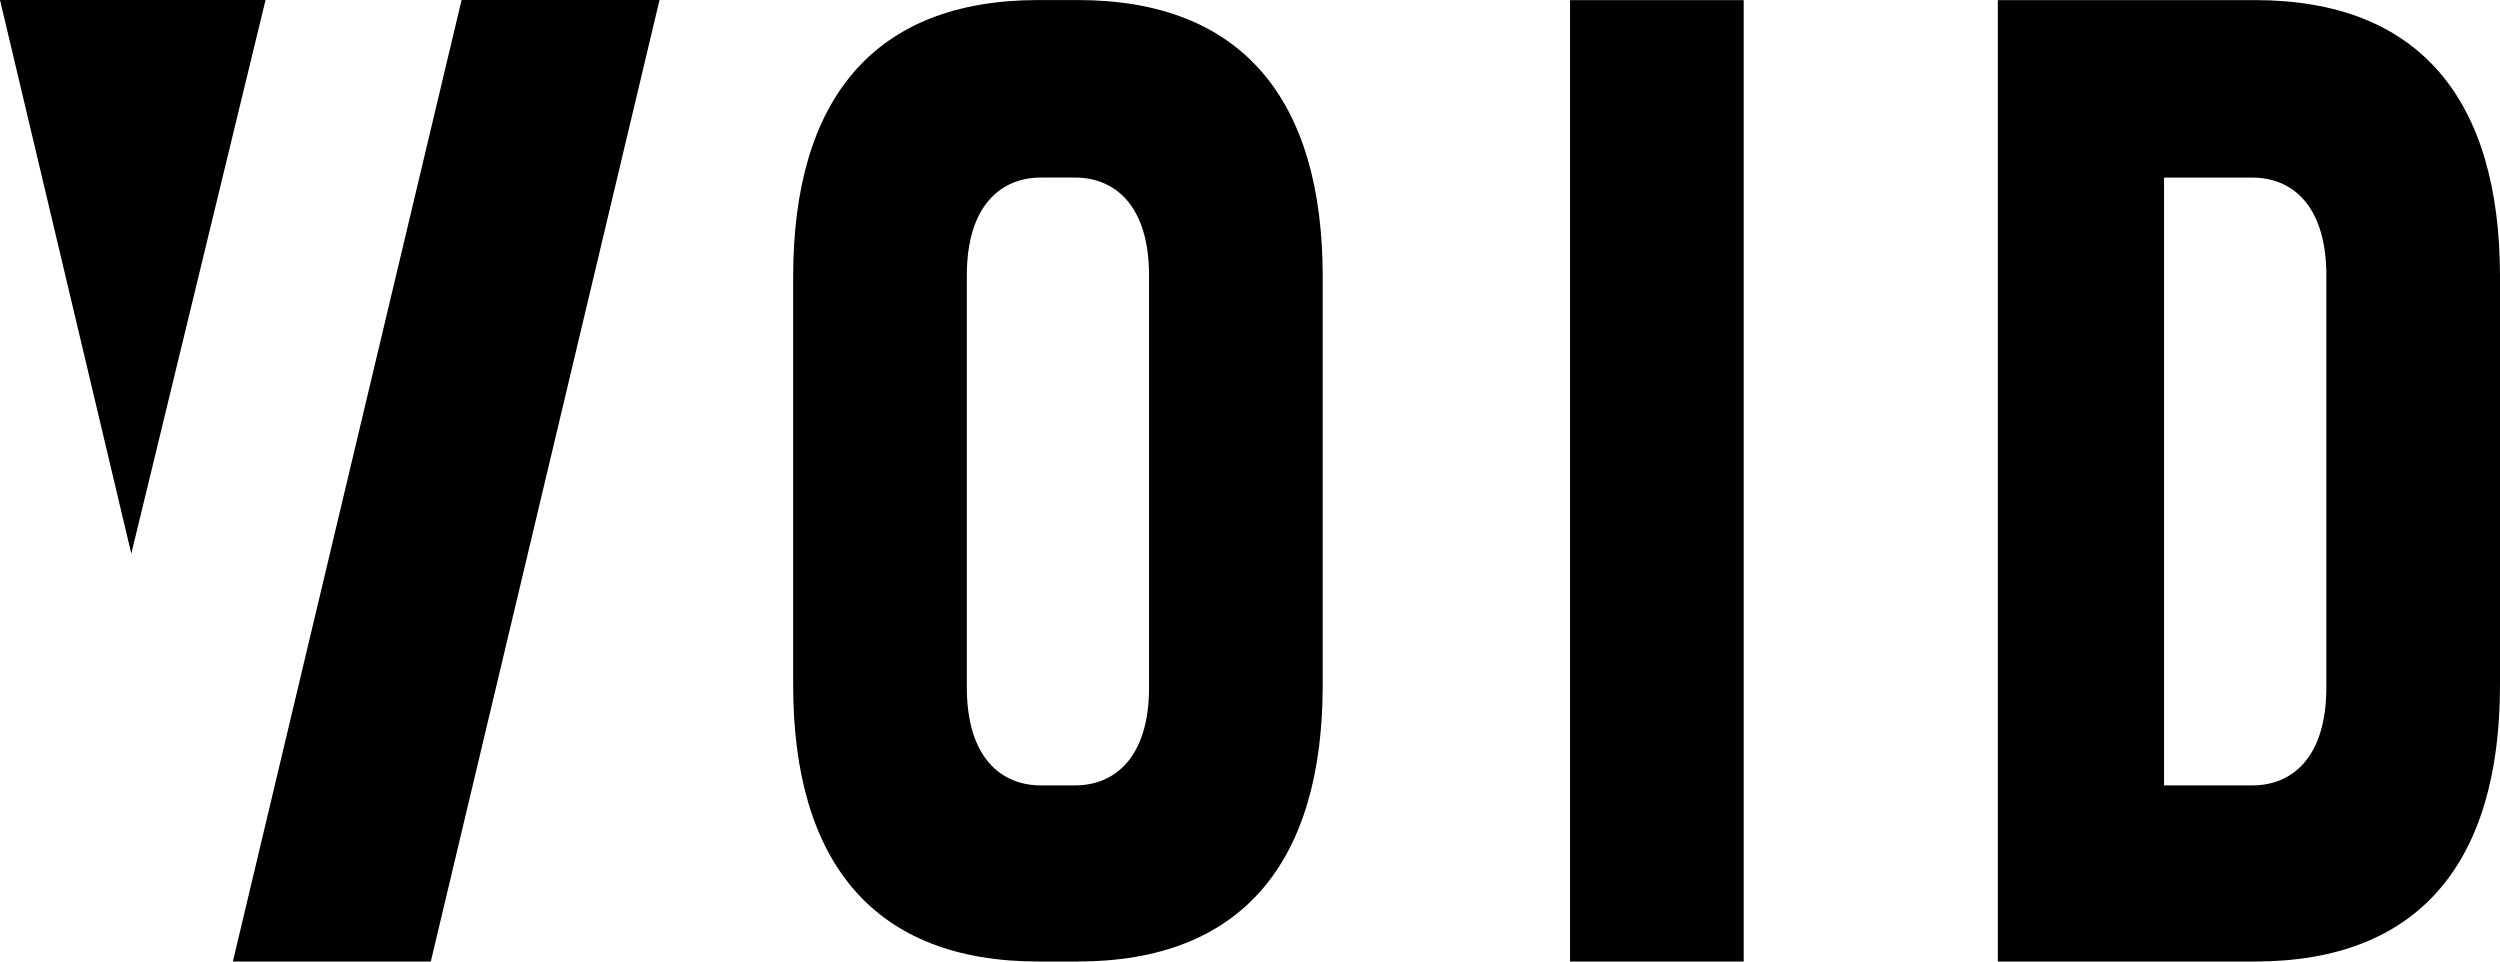 <?xml version="1.0" encoding="utf-8"?>
<!-- Generator: Adobe Illustrator 21.1.0, SVG Export Plug-In . SVG Version: 6.00 Build 0)  -->
<svg version="1.1" id="Lager_1" xmlns="http://www.w3.org/2000/svg" xmlns:xlink="http://www.w3.org/1999/xlink" x="0px" y="0px"
	 width="799.008px" height="307.302px" viewBox="0 0 799.008 307.302" style="enable-background:new 0 0 799.008 307.302;"
	 xml:space="preserve">
<g>
	<path d="M720.694,0.035h-82.182v307.267h82.182c52.498,0,78.314-31.701,78.314-88.392V88.464
		C799.008,31.736,773.192,0.035,720.694,0.035z M743.508,219.721c0,22.522-11.073,31.295-23.614,31.295h-28.256V56.763h28.256
		c12.541,0,23.614,8.773,23.614,31.258V219.721z"/>
	<path d="M344.424,0.016h-12.607c-52.502,0-78.32,31.703-78.32,88.435v130.453c0,56.696,25.817,88.399,78.32,88.399h12.607
		c52.502,0,78.32-31.703,78.32-88.399V88.451C422.744,31.719,396.926,0.016,344.424,0.016z M367.239,219.714
		c0,22.523-11.074,31.297-23.616,31.297h-11.006c-12.541,0-23.616-8.774-23.616-31.297V88.009c0-22.486,11.075-31.26,23.616-31.26
		h11.006c12.542,0,23.616,8.774,23.616,31.26V219.714z"/>
	<rect x="501.789" y="0.035" width="55.5" height="307.267"/>
	<g>
		<polygon points="210.787,0 147.524,0 74.423,307.302 137.686,307.302 		"/>
		<polygon points="41.967,176.942 0,0 63.262,0 84.872,0 		"/>
	</g>
</g>
</svg>
